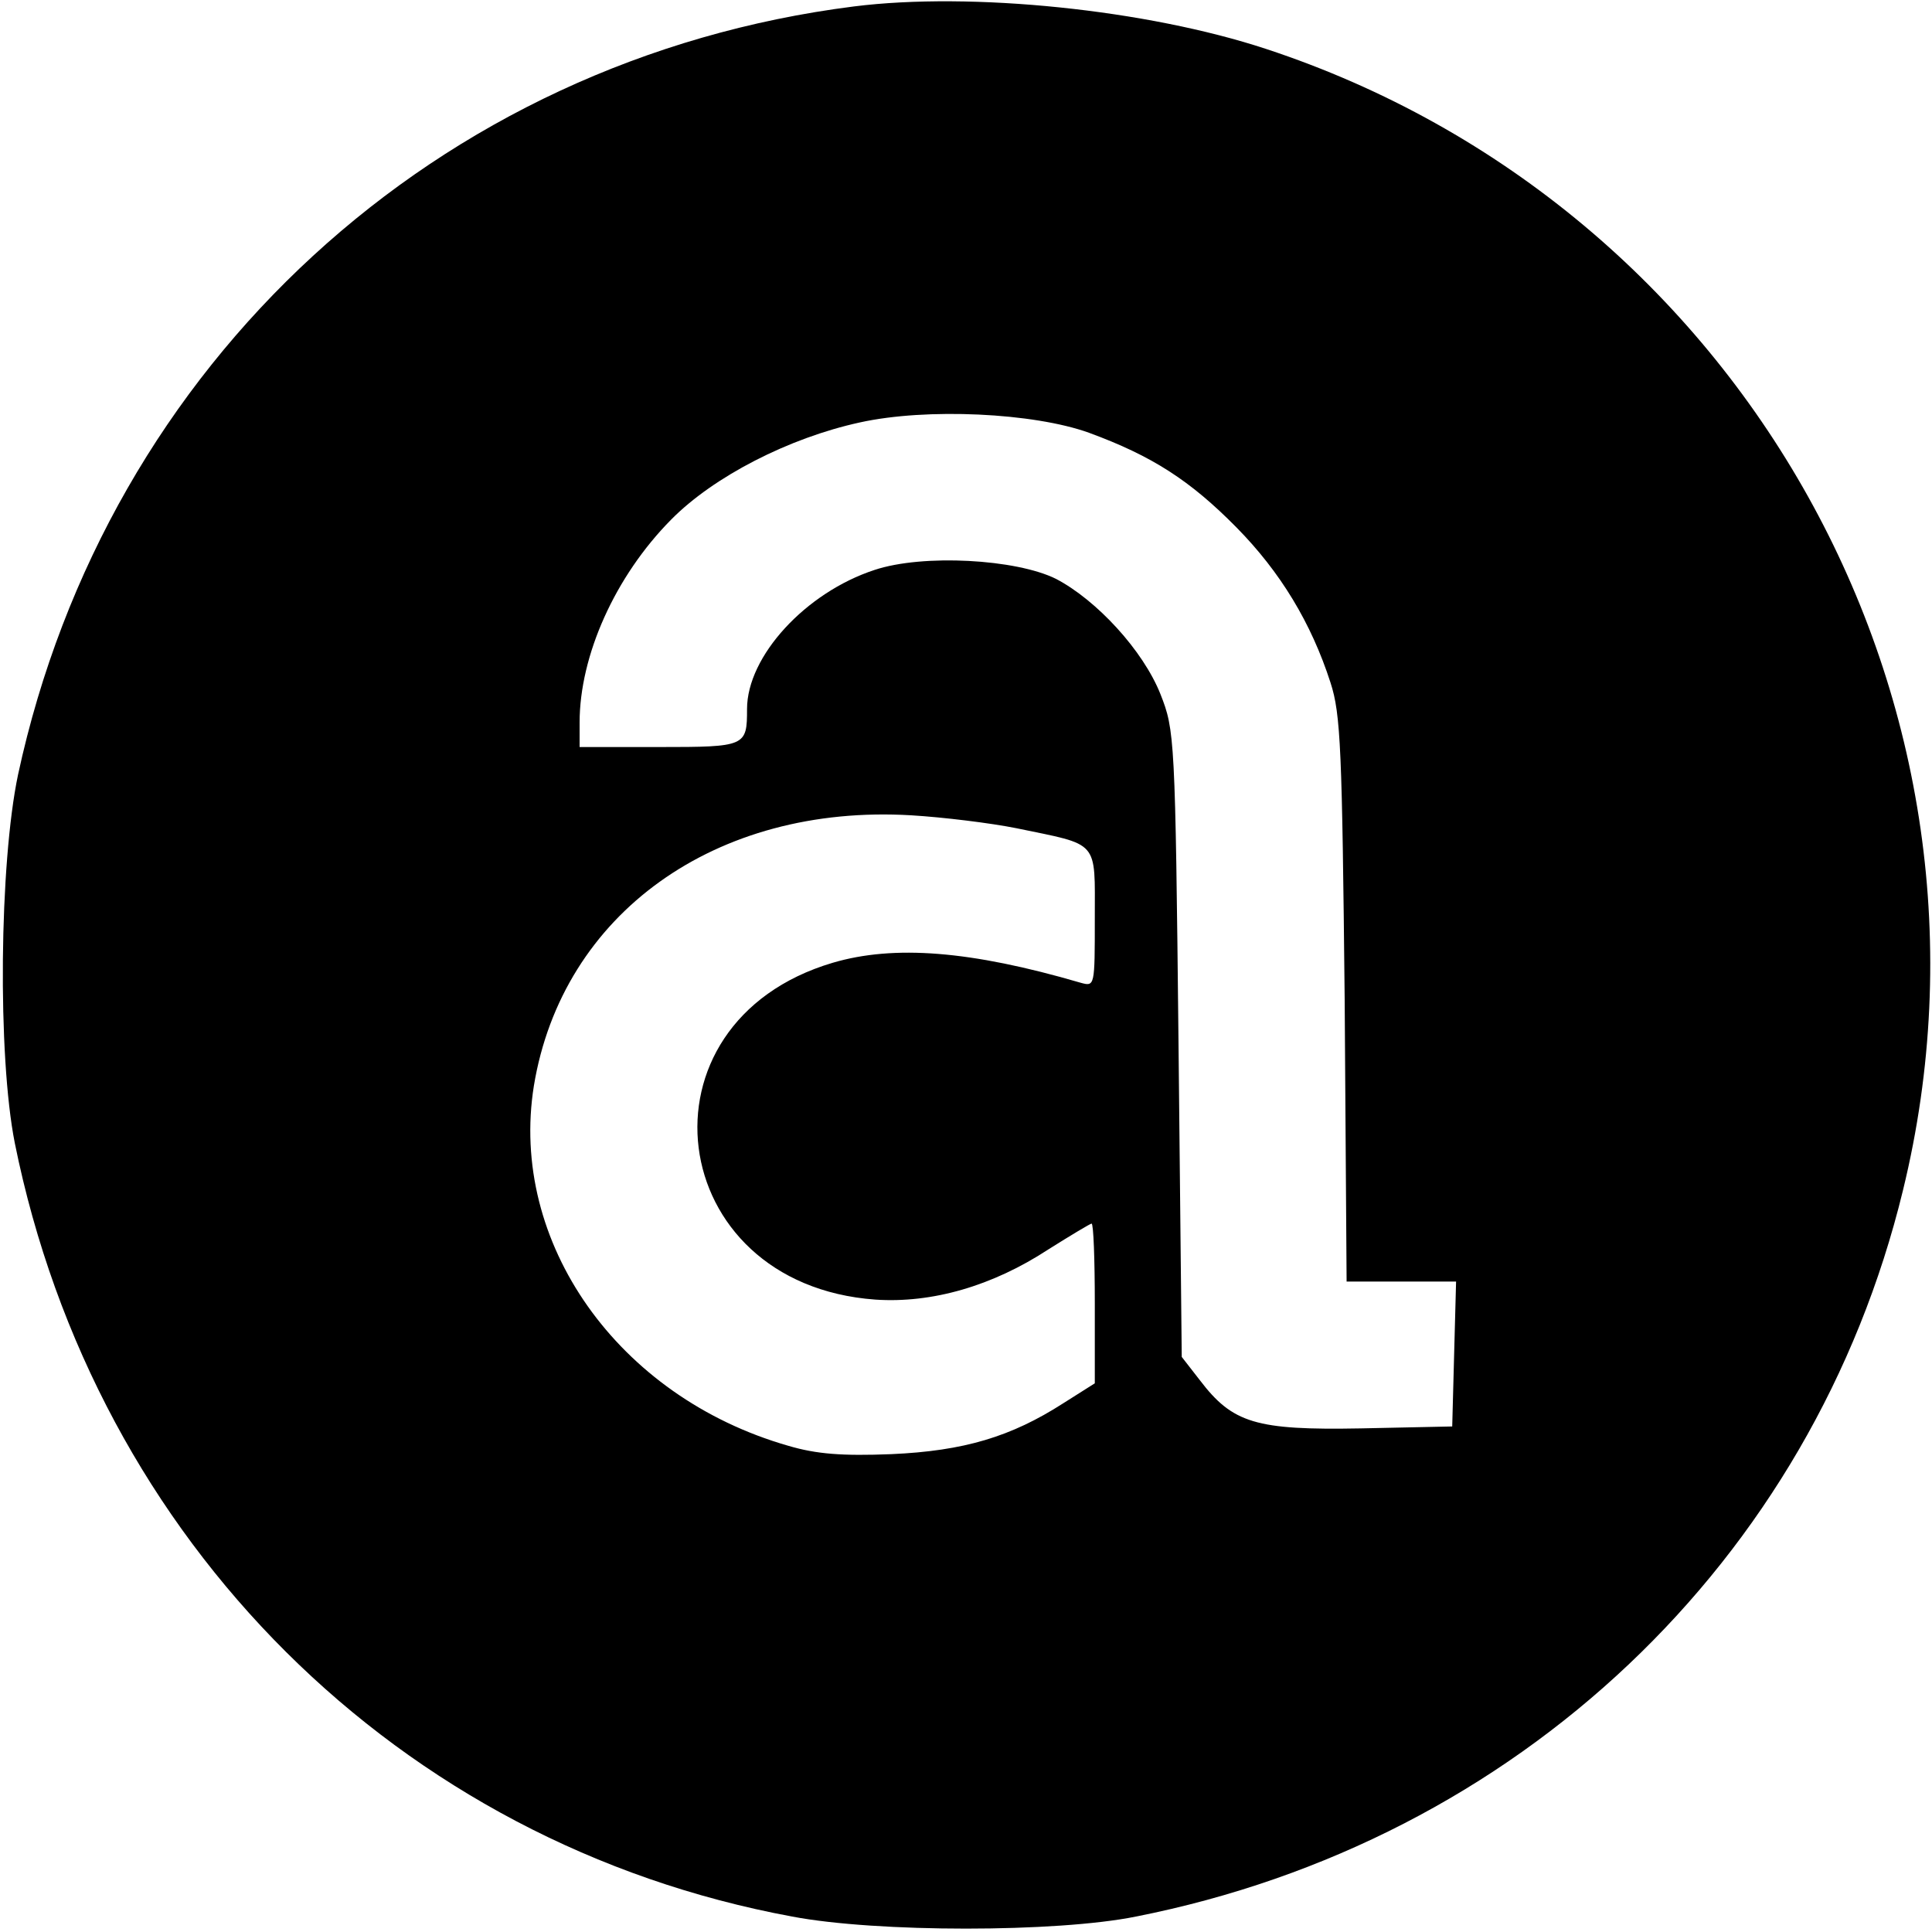 <?xml version="1.0" standalone="no"?>
<!DOCTYPE svg PUBLIC "-//W3C//DTD SVG 20010904//EN"
 "http://www.w3.org/TR/2001/REC-SVG-20010904/DTD/svg10.dtd">
<svg version="1.0" xmlns="http://www.w3.org/2000/svg"
 width="300pt" height="300pt" viewBox="0 0 300 300"
 preserveAspectRatio="xMidYMid meet">
<g transform="translate(0,300) scale(0.1,-0.1)"
fill="#000000" stroke="none">
<path d="M1326 2990 c-647 -82 -1160 -553 -1298 -1193 -29 -138 -32 -436 -5
-572 125 -619 596 -1088 1207 -1201 131 -25 411 -25 534 0 592 117 1051 551
1191 1128 184 754 -248 1528 -989 1772 -185 61 -457 89 -640 66z m365 -662
c98 -36 157 -74 229 -147 68 -69 116 -148 146 -241 16 -49 18 -105 22 -492 l3
-438 85 0 85 0 -3 -112 -3 -113 -142 -3 c-163 -3 -199 8 -250 75 l-28 36 -5
486 c-5 477 -6 487 -28 543 -27 68 -99 146 -162 179 -62 31 -207 39 -282 14
-107 -35 -198 -134 -198 -216 0 -58 -2 -59 -136 -59 l-124 0 0 38 c0 104 55
227 142 315 66 67 183 127 293 151 104 23 270 15 356 -16z m-113 -614 c130
-27 122 -17 122 -140 0 -106 0 -106 -22 -100 -171 50 -290 59 -385 31 -314
-93 -263 -499 66 -523 88 -6 182 21 269 78 35 22 65 40 67 40 3 0 5 -56 5
-124 l0 -124 -49 -31 c-81 -52 -154 -74 -267 -79 -76 -3 -116 0 -160 13 -265
76 -434 316 -395 559 44 267 282 438 586 420 50 -3 123 -12 163 -20z"/>
</g>
</svg>

